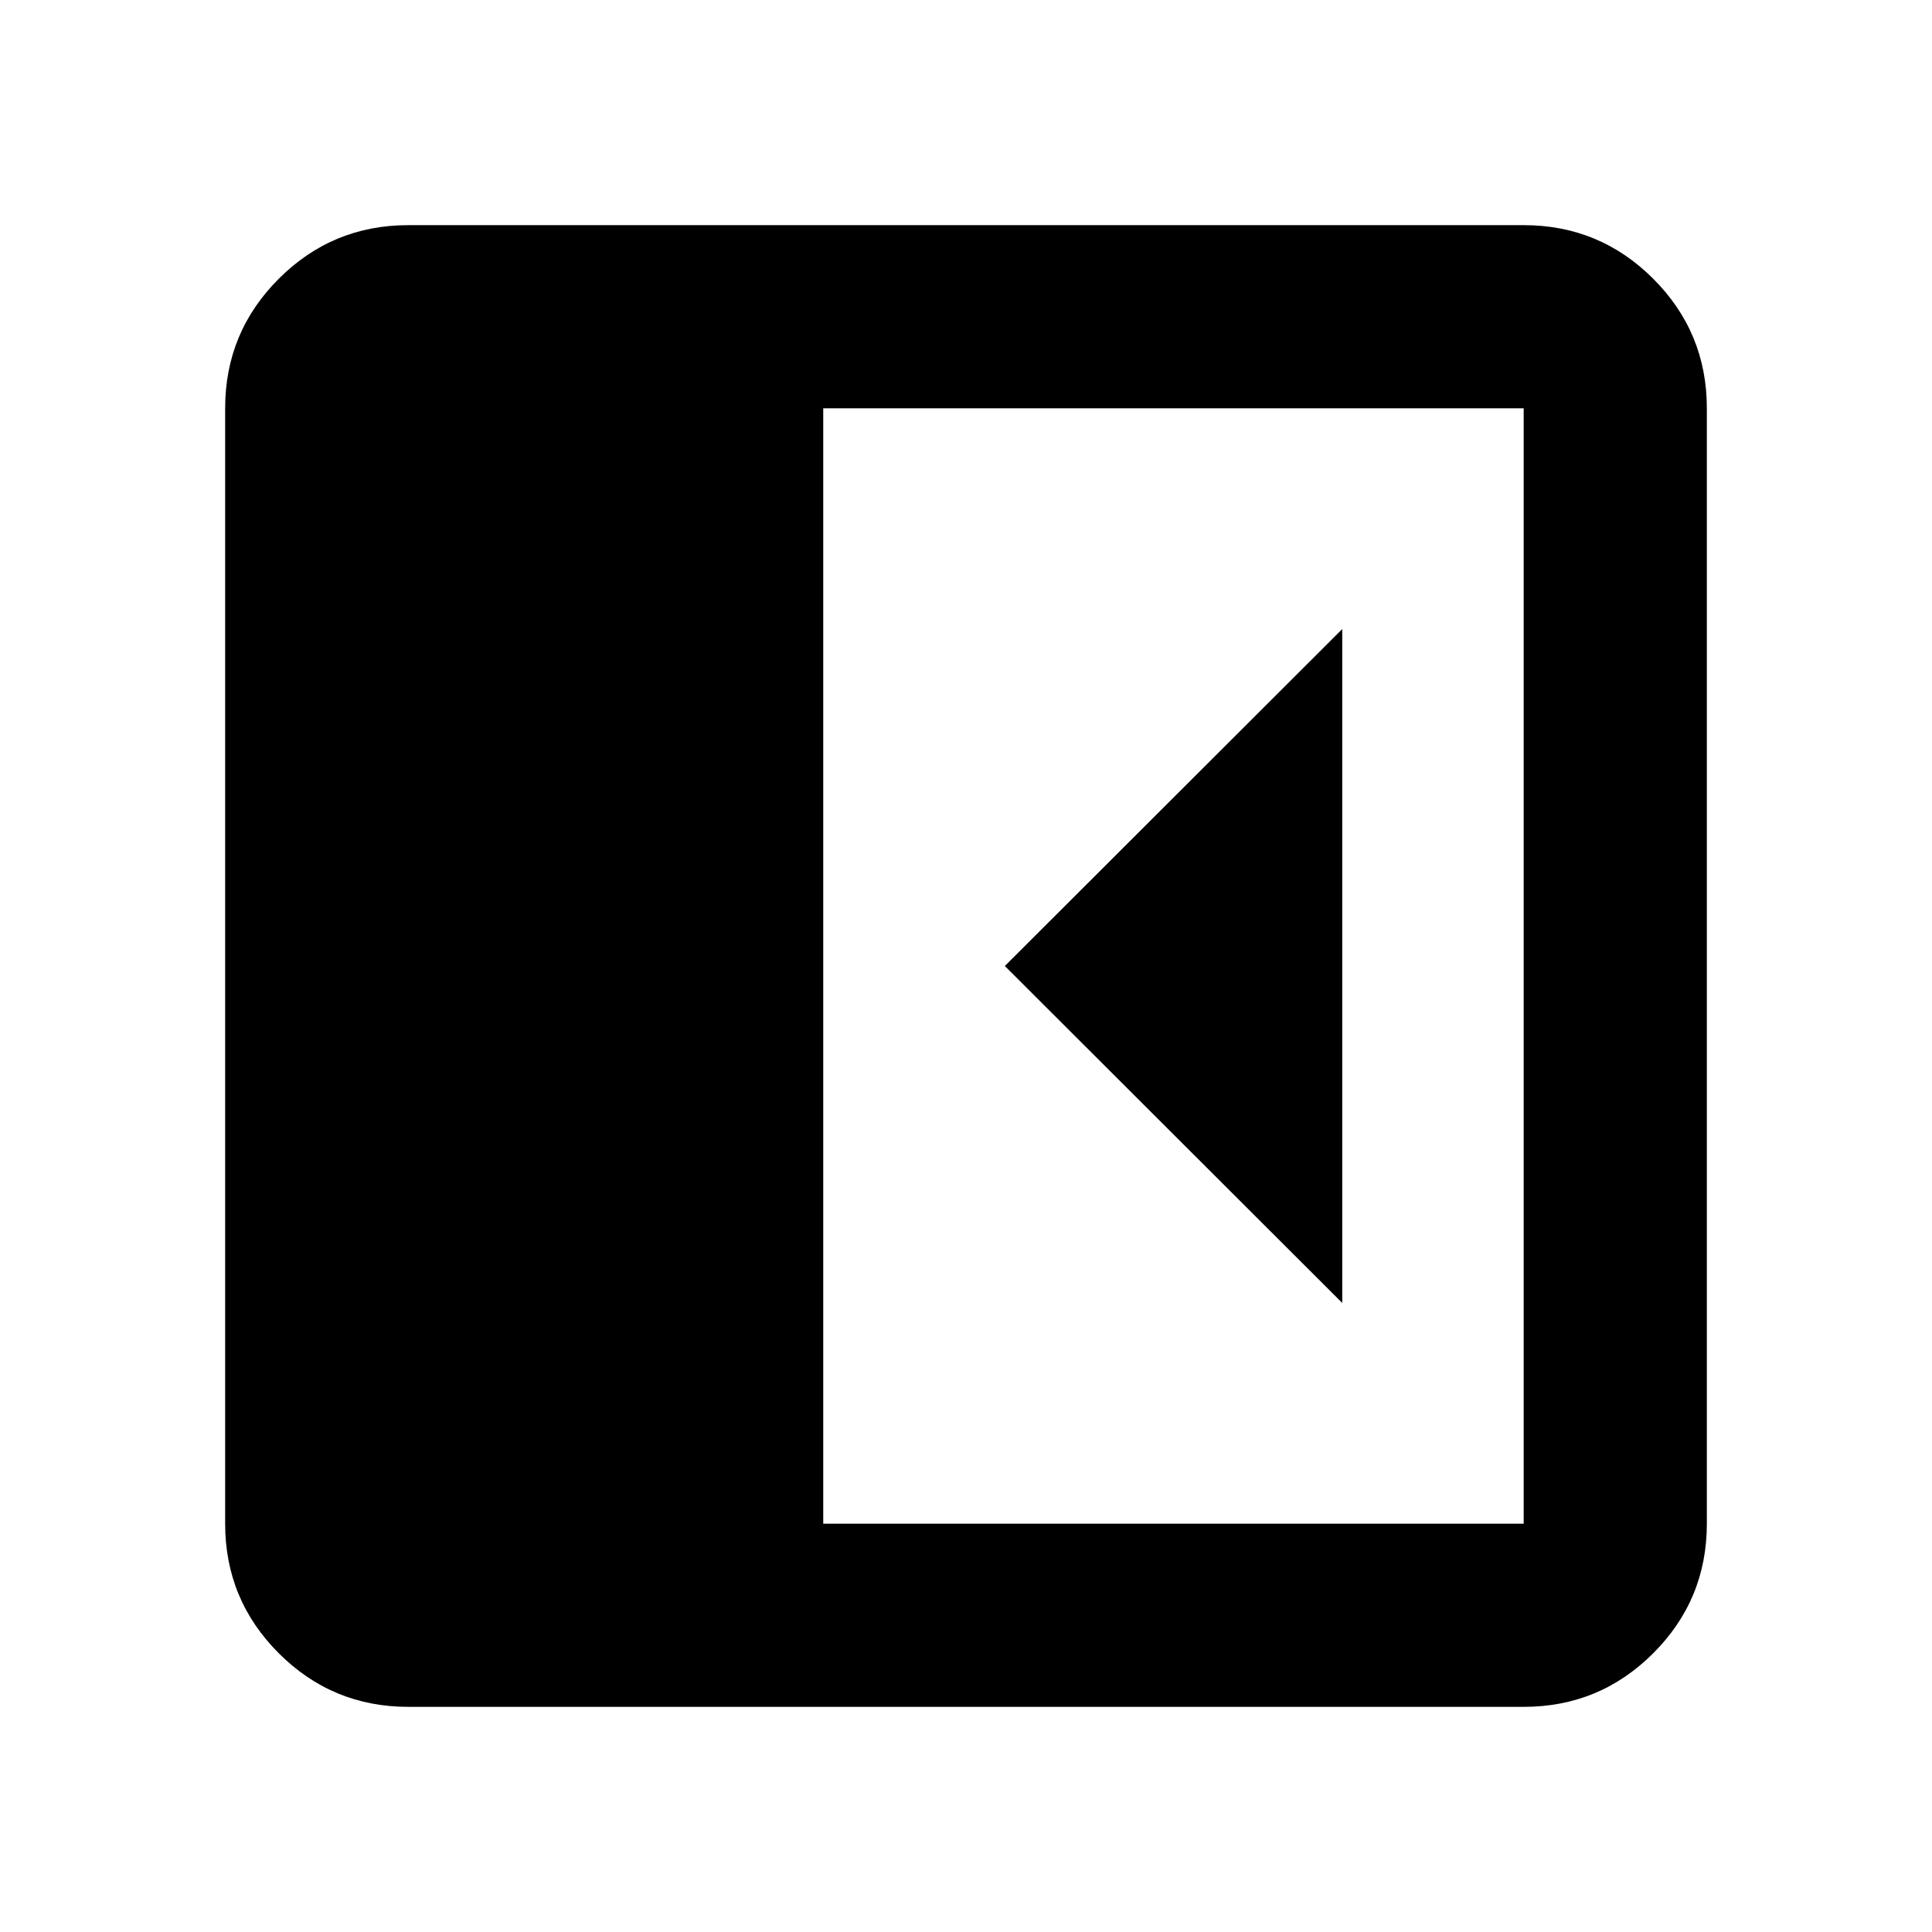 <?xml version="1.0" encoding="UTF-8" standalone="no"?>
<svg
   height="24"
   viewBox="0 -960 960 960"
   width="24"
   version="1.1"
   id="svg1"
   sodipodi:docname="left_panel_close_FILL0_wght500_GRAD0_opsz24.svg"
   inkscape:version="1.3.2 (091e20e, 2023-11-25, custom)"
   xmlns:inkscape="http://www.inkscape.org/namespaces/inkscape"
   xmlns:sodipodi="http://sodipodi.sourceforge.net/DTD/sodipodi-0.dtd"
   xmlns="http://www.w3.org/2000/svg"
   xmlns:svg="http://www.w3.org/2000/svg">
  <defs
     id="defs1" />
  <sodipodi:namedview
     id="namedview1"
     pagecolor="#ffffff"
     bordercolor="#666666"
     borderopacity="1.0"
     inkscape:showpageshadow="2"
     inkscape:pageopacity="0.0"
     inkscape:pagecheckerboard="0"
     inkscape:deskcolor="#d1d1d1"
     inkscape:zoom="31.75"
     inkscape:cx="12"
     inkscape:cy="12"
     inkscape:current-layer="svg1" />
  <path
     id="path1"
     d="M 202.891 -848.125 C 177.704 -848.125 156.256 -839.224 138.516 -821.484 C 120.776 -803.744 111.875 -782.296 111.875 -757.109 L 111.875 -202.891 C 111.875 -177.704 120.776 -156.256 138.516 -138.516 C 156.256 -120.776 177.704 -111.875 202.891 -111.875 L 757.109 -111.875 C 782.296 -111.875 803.744 -120.776 821.484 -138.516 C 839.224 -156.256 848.125 -177.704 848.125 -202.891 L 848.125 -757.109 C 848.125 -782.296 839.224 -803.744 821.484 -821.484 C 803.744 -839.224 782.296 -848.125 757.109 -848.125 L 202.891 -848.125 z M 409.062 -757.109 L 757.109 -757.109 L 757.109 -202.891 L 409.062 -202.891 L 409.062 -757.109 z M 666.953 -647.422 L 499.297 -480 L 666.953 -312.578 L 666.953 -647.422 z " />
</svg>
